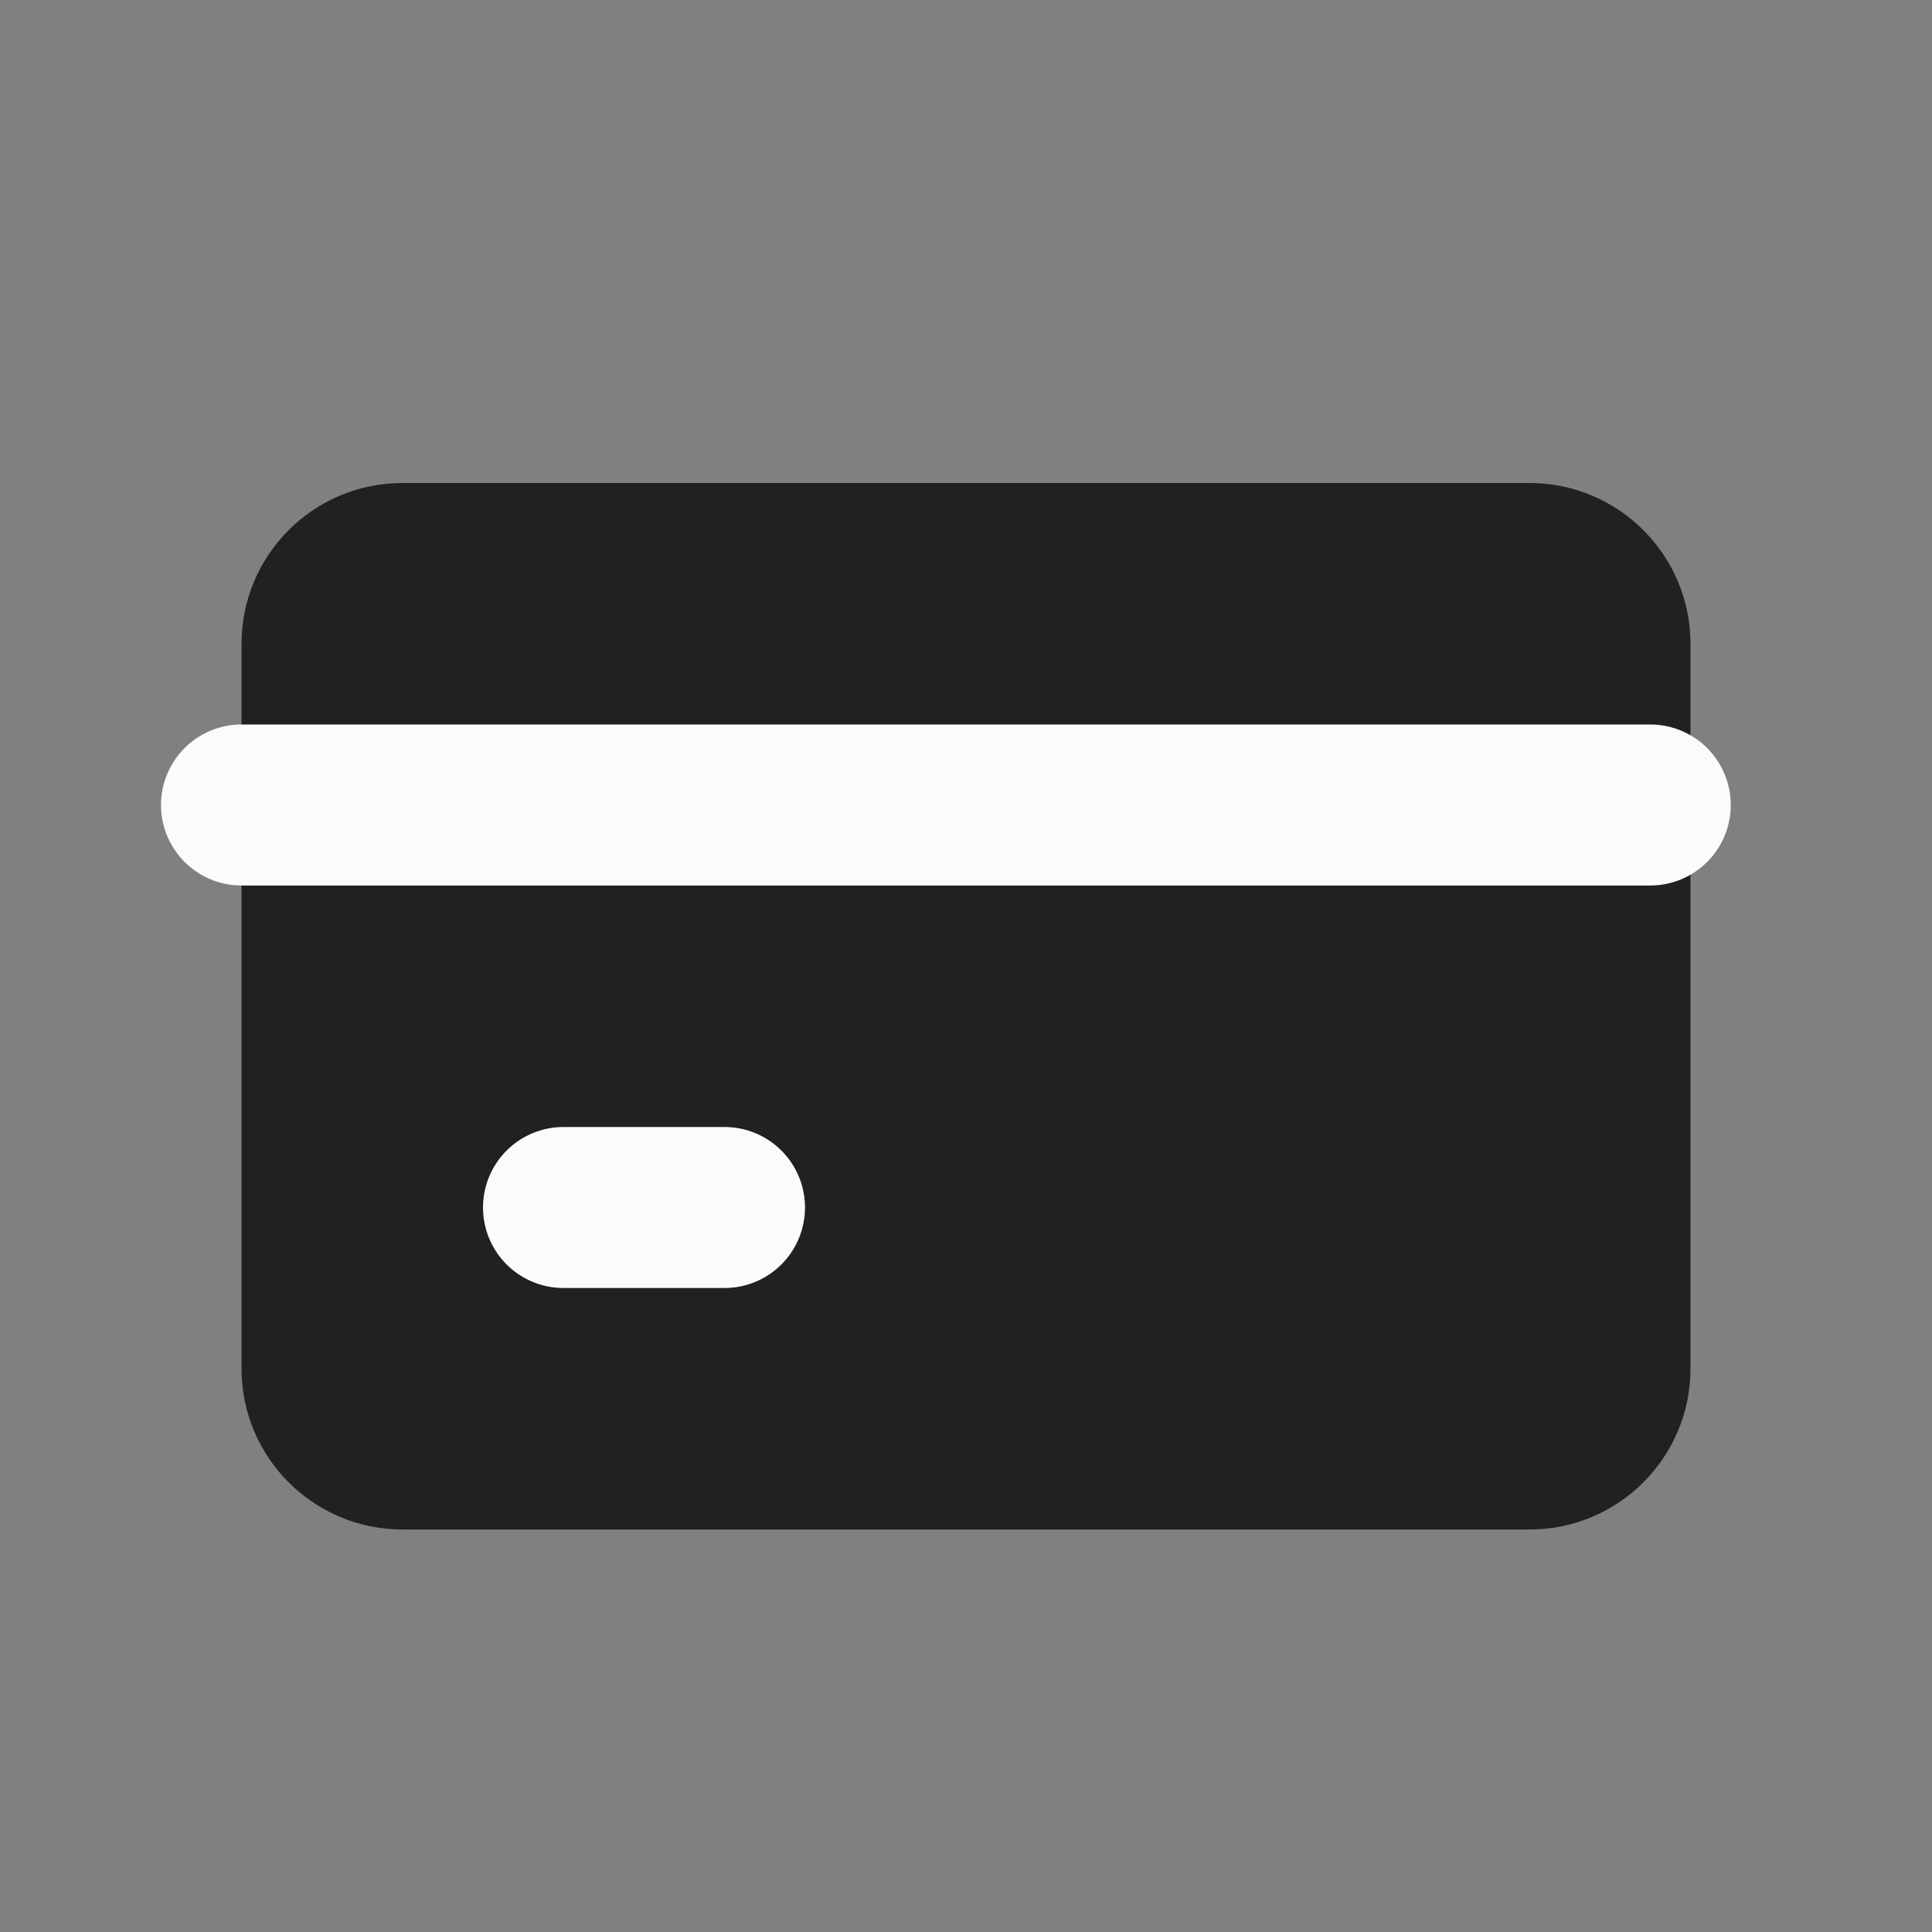 <svg width="24" height="24" viewBox="0 0 24 24" fill="none" xmlns="http://www.w3.org/2000/svg">
<rect x="0" y="0" width="24" height="24" fill="#808080" stroke="none"/>
<path d="M19 6H5C3.895 6 3 6.895 3 8V17C3 18.105 3.895 19 5 19H19C20.105 19 21 18.105 21 17V8C21 6.895 20.105 6 19 6Z" fill="#212121"/>
<path d="M3 10H20.5" stroke="#FBFBFB" stroke-width="2" stroke-linecap="round" stroke-linejoin="round"/>
<path d="M7 15H9" stroke="#FBFBFB" stroke-width="2" stroke-linecap="round" stroke-linejoin="round"/>
</svg>
